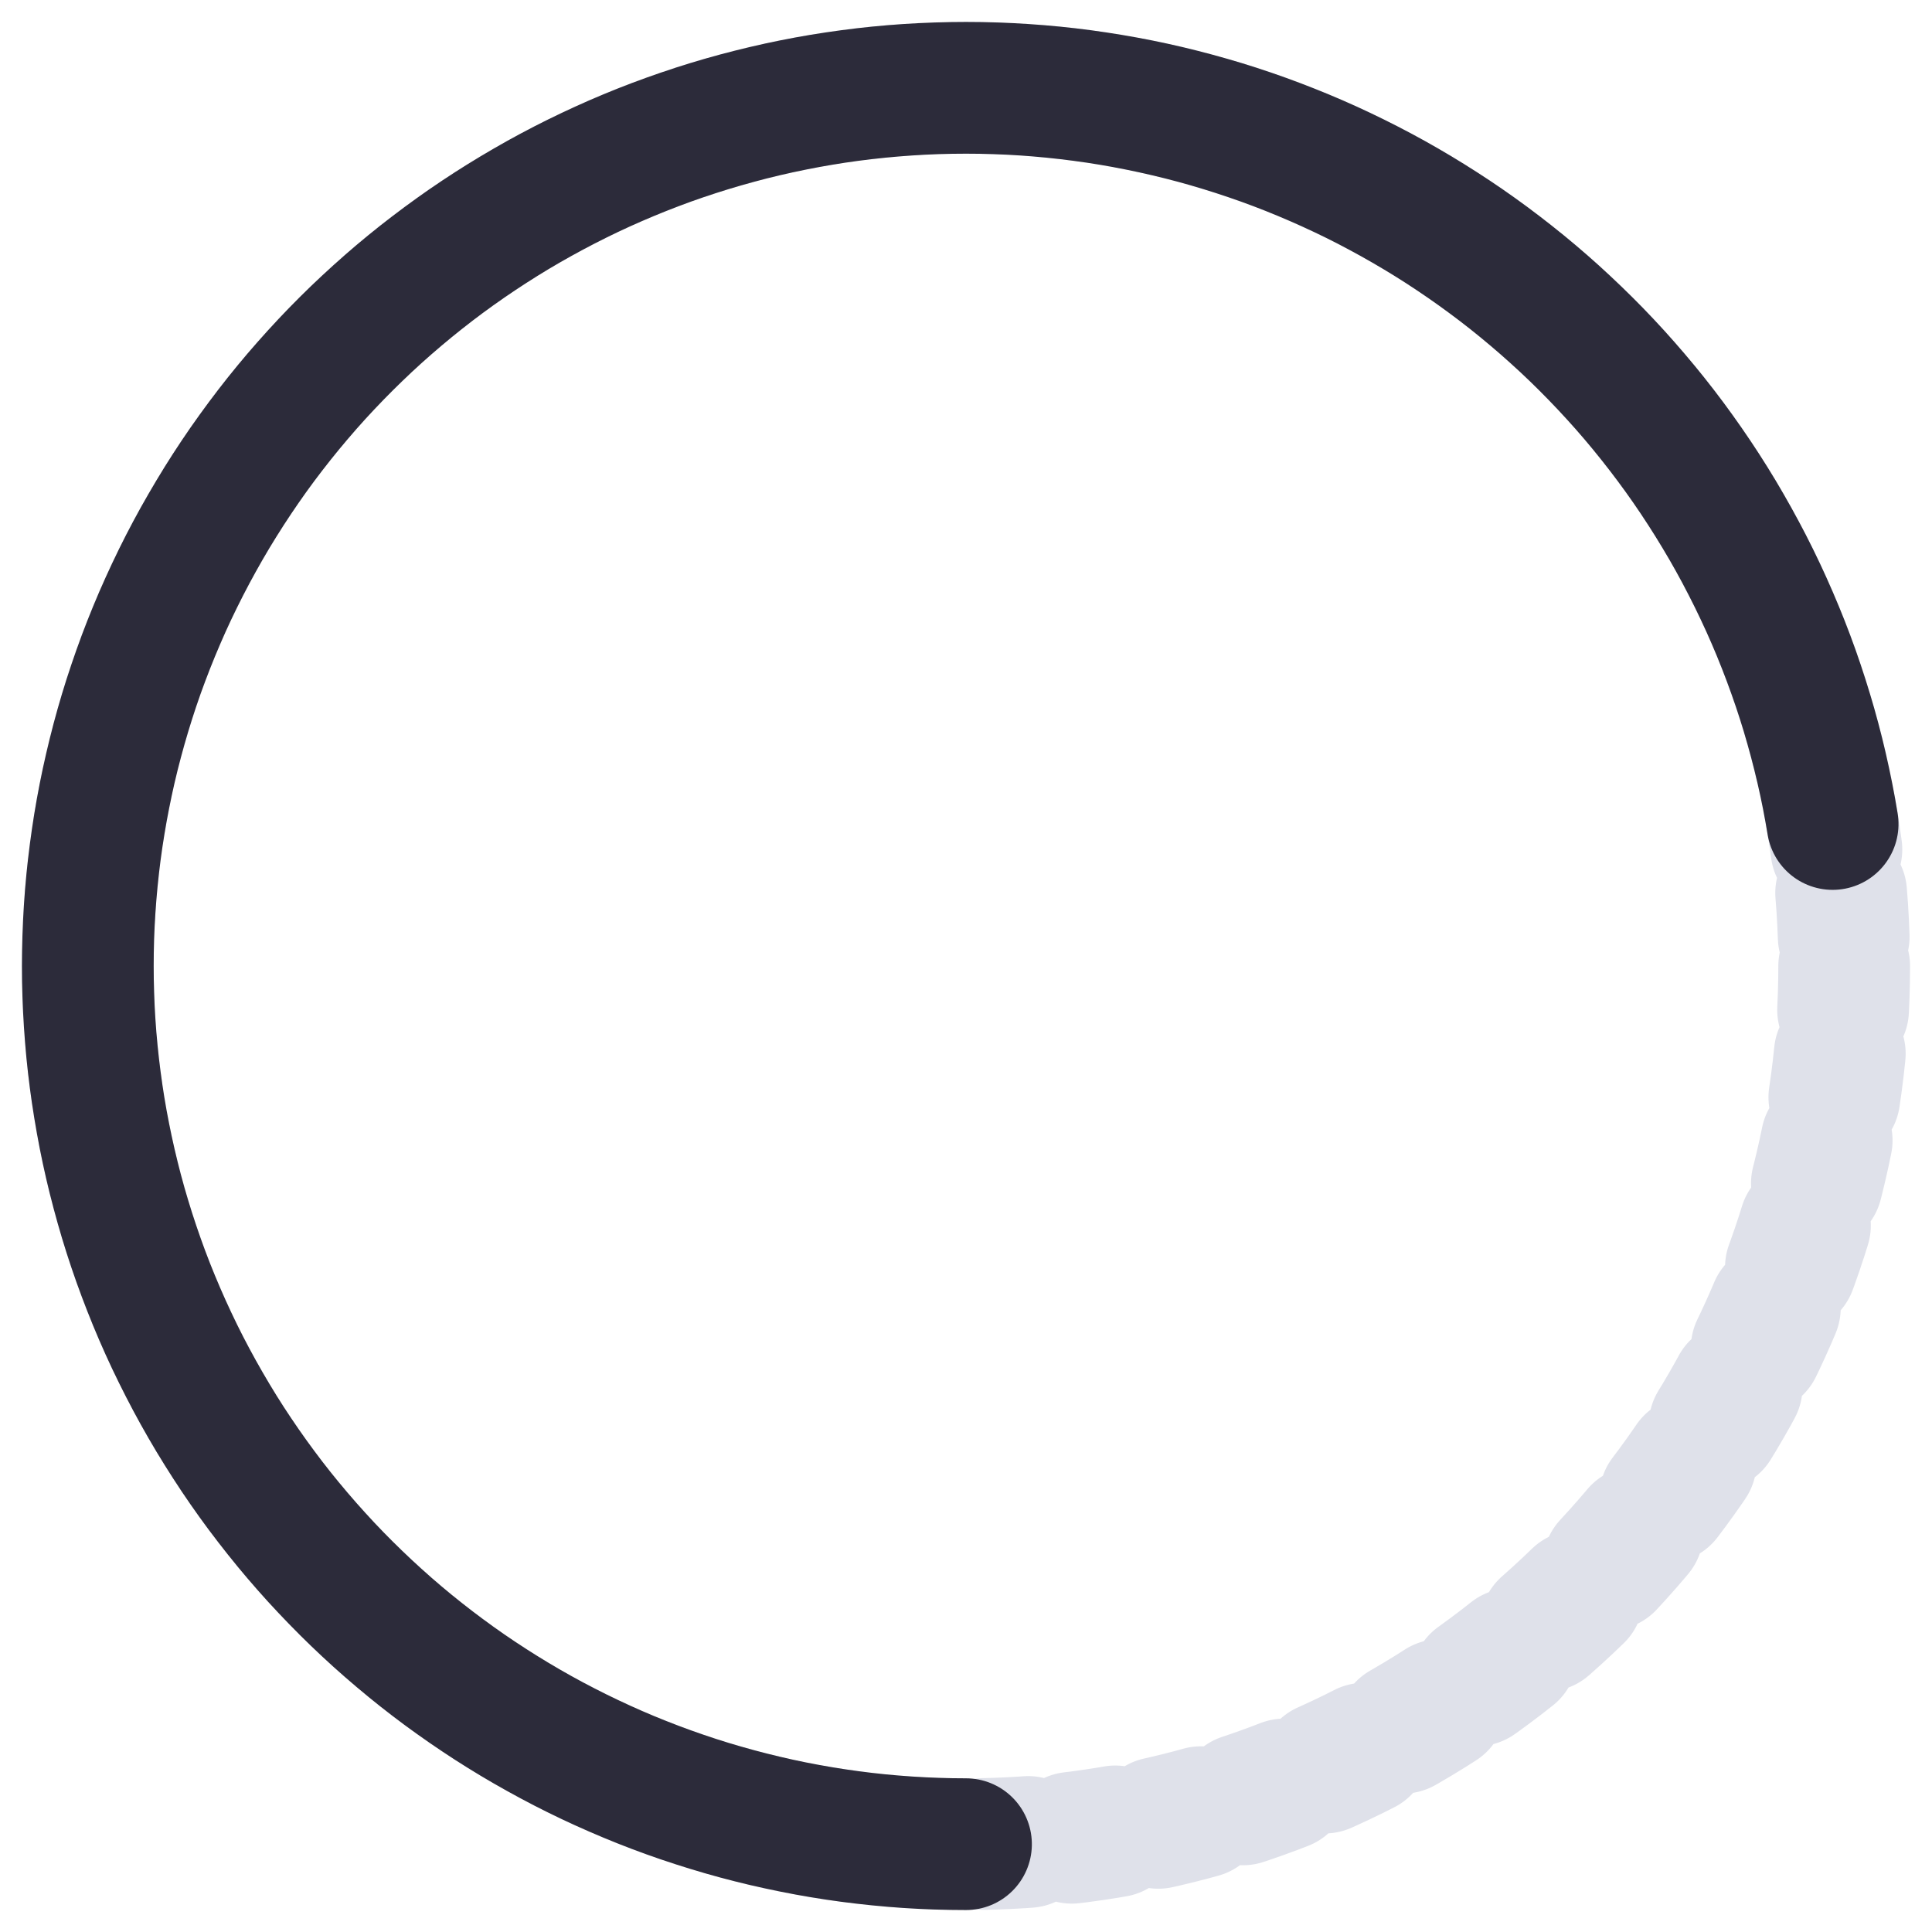<?xml version="1.0" encoding="UTF-8" standalone="no"?>
<svg width="44px" height="44px" viewBox="0 0 44 44" version="1.1" xmlns="http://www.w3.org/2000/svg" xmlns:xlink="http://www.w3.org/1999/xlink">
    <!-- Generator: Sketch 47.1 (45422) - http://www.bohemiancoding.com/sketch -->
    <title>preloader</title>
    <desc>Created with Sketch.</desc>
    <defs></defs>
    <g id="-All-in-One" stroke="none" stroke-width="1" fill="none" fill-rule="evenodd" stroke-linecap="round" stroke-linejoin="round">
        <g id="CATALOGUE-desk" transform="translate(-698, -1853)" stroke-width="3">
            <g id="CONTENT" transform="translate(135, 270)">
                <g id="preloader" transform="translate(565, 1585)">
                    <circle id="Oval-10" stroke="#DFE1EA" stroke-dasharray="1" cx="20" cy="20" r="20"></circle>
                    <circle id="Oval-10" stroke="#2C2B3A" stroke-dasharray="91,126" transform="translate(20, 20) rotate(-270) translate(-20, -20) " cx="20" cy="20" r="20"></circle>
                </g>
            </g>
        </g>
    </g>
</svg>